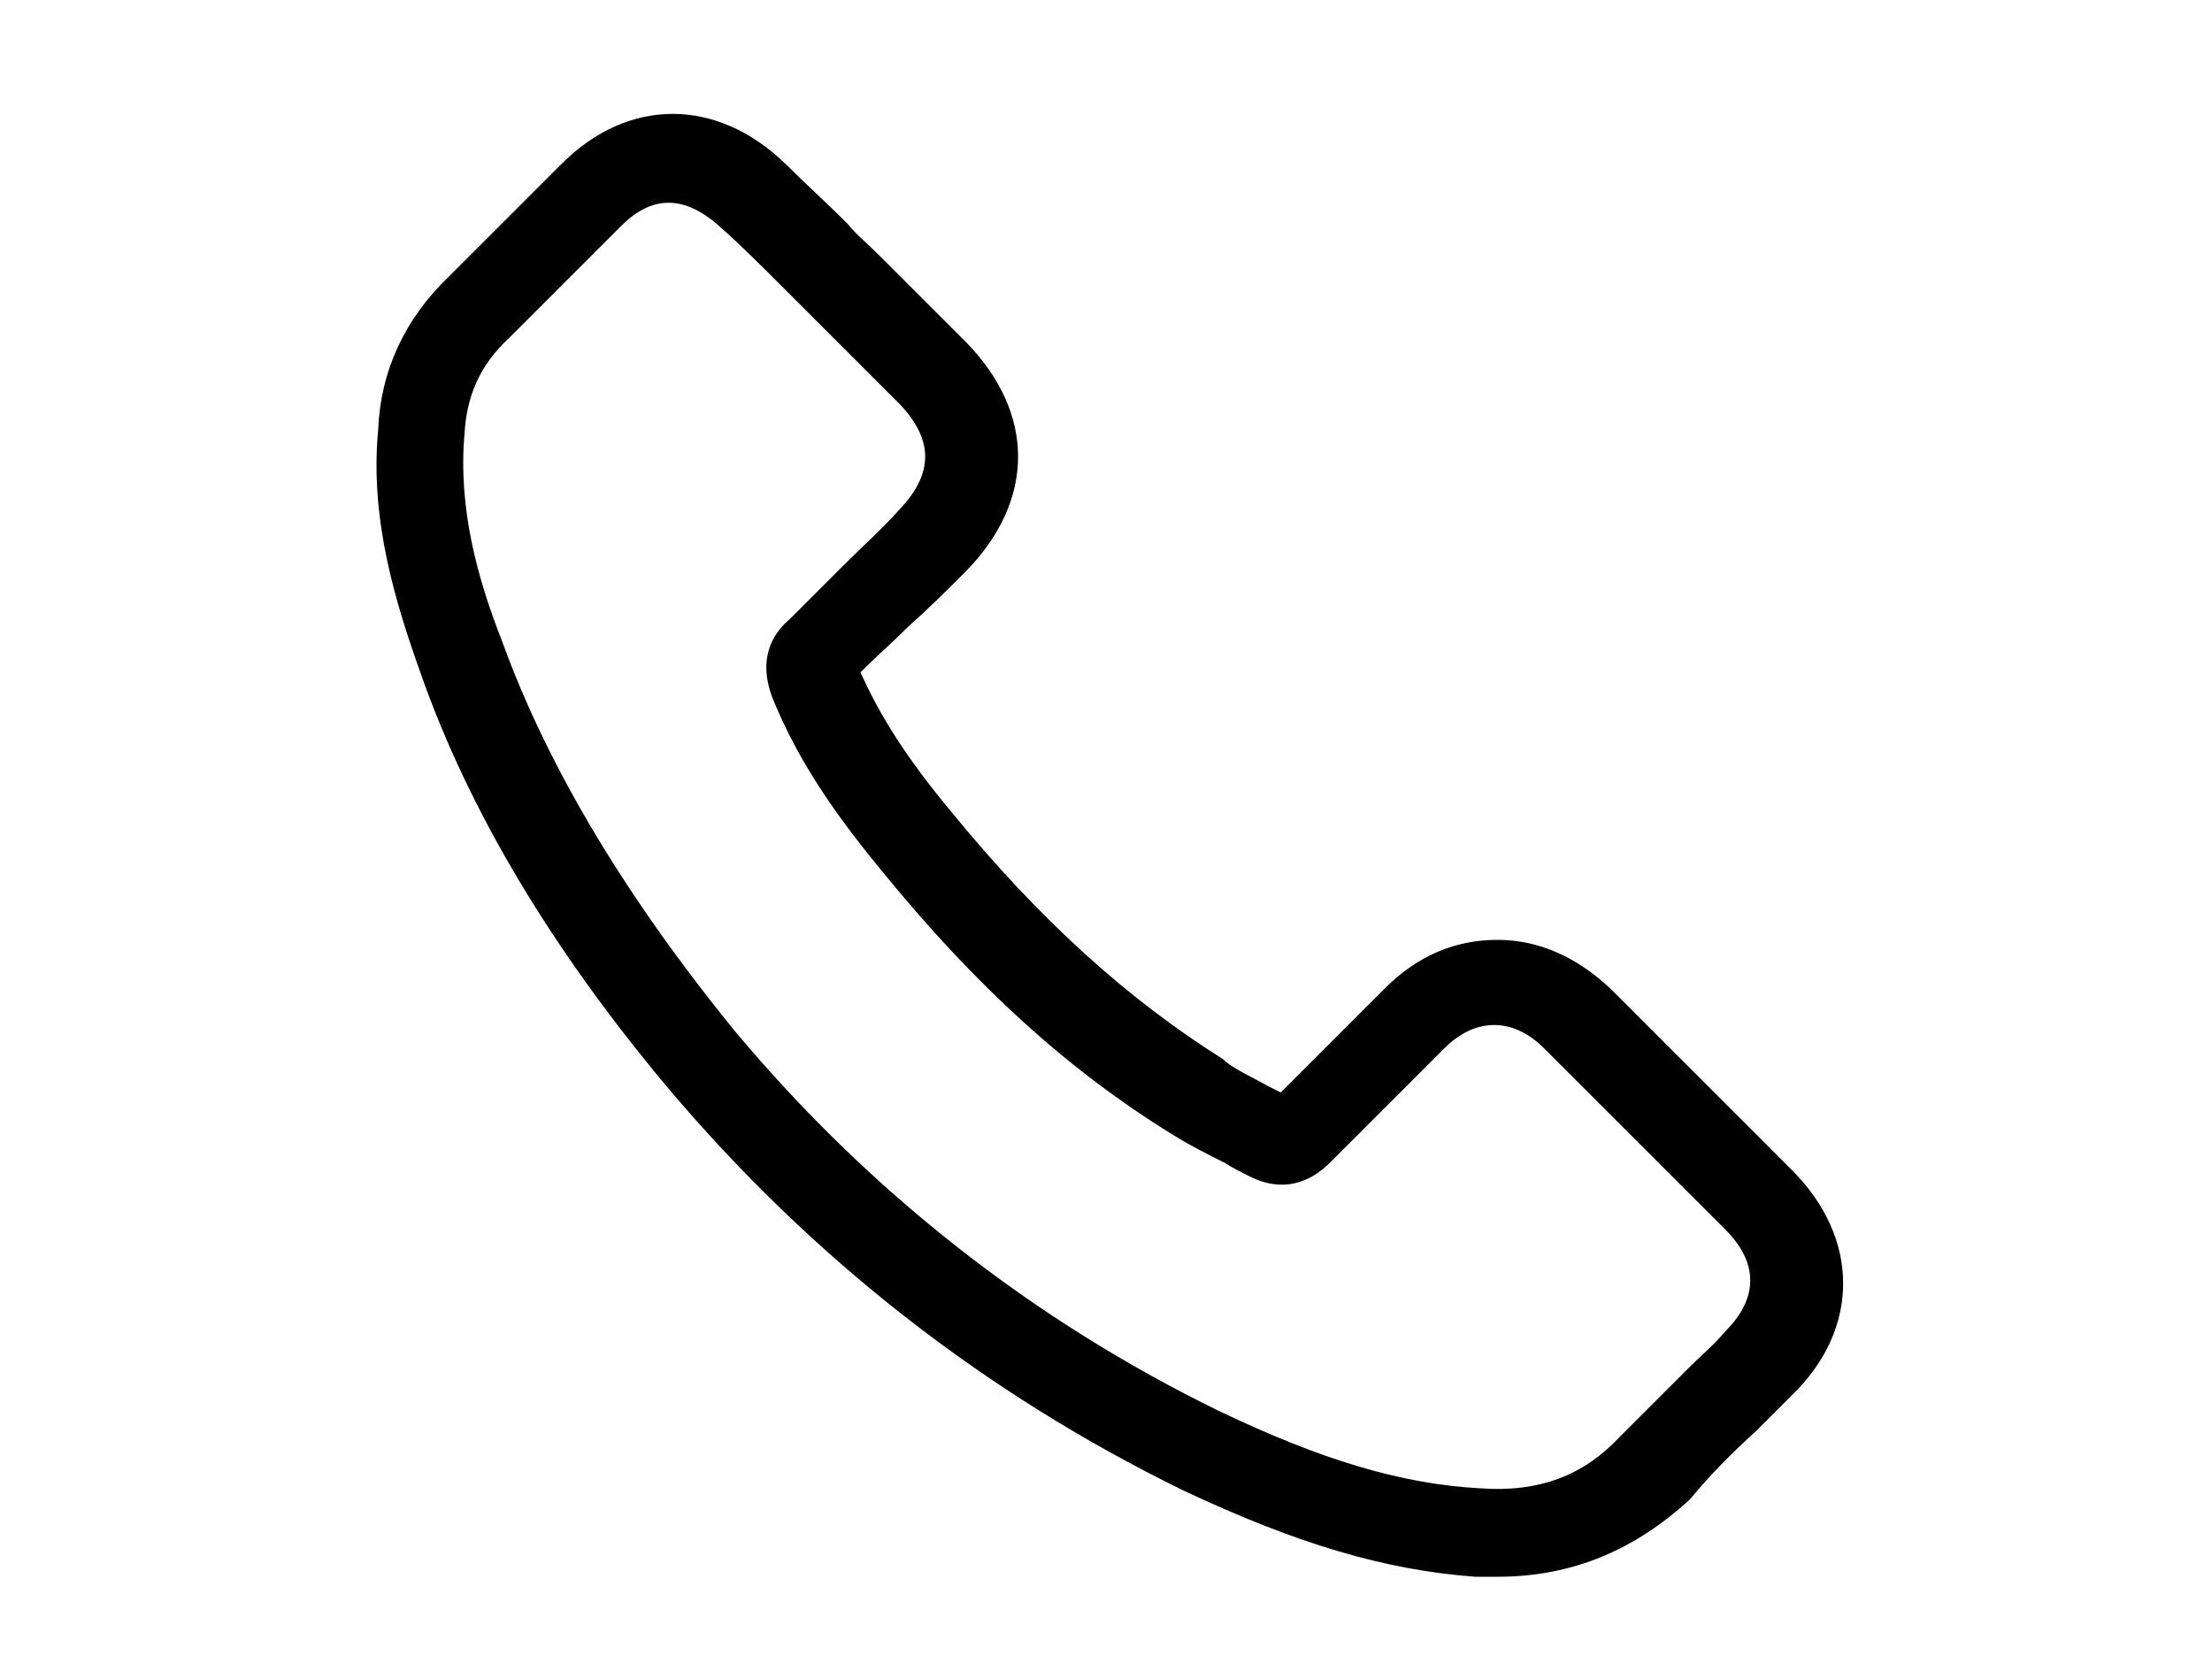 <?xml version="1.0" encoding="utf-8"?>
<!-- Generator: Adobe Illustrator 21.1.0, SVG Export Plug-In . SVG Version: 6.00 Build 0)  -->
<svg version="1.1" id="Layer_1" xmlns="http://www.w3.org/2000/svg" xmlns:xlink="http://www.w3.org/1999/xlink" x="0px" y="0px"
	 viewBox="0 0 100 75.2" style="enable-background:new 0 0 100 75.2;" xml:space="preserve">
<g>
	<path d="M67.7,71.3c-0.3,0-0.7,0-1,0c-4.1-0.3-8.1-1.5-13.2-3.9c-9-4.4-16.8-10.5-23.3-18.2l0,0c-5.2-6.2-9-12.5-11.2-18.8
		c-1.1-3.1-2.3-6.9-1.9-11c0.1-2.6,1.2-5,3.2-6.9l5.1-5.1c3-3,7-3,10.1,0c0.9,0.9,1.9,1.8,2.8,2.7c0.4,0.5,0.9,0.9,1.4,1.4l4,4
		c3.1,3.2,3.1,7.1,0,10.3c-0.9,0.9-1.7,1.7-2.6,2.5c-0.7,0.7-1.5,1.4-2.2,2.1c0.9,2,2.1,3.9,4.1,6.3c4,4.9,8,8.5,12.3,11.2l0.1,0.1
		c0.5,0.4,1.2,0.7,1.9,1.1c0.2,0.1,0.4,0.2,0.6,0.3l4.7-4.7c1.5-1.5,3.2-2.2,5.1-2.2s3.6,0.8,5.1,2.2l8.2,8.2
		c3.1,3.1,3.1,7.2,0,10.2c-0.5,0.5-1.1,1.1-1.6,1.6c-1.1,1-2.1,2-3,3.1C74,70,71.2,71.3,67.7,71.3z M33.2,46.6
		c6.1,7.3,13.5,13.1,21.9,17.2c4.6,2.2,8.2,3.3,11.8,3.5c2.7,0.2,4.7-0.6,6.3-2.3c1.1-1.1,2.2-2.2,3.2-3.2c0.5-0.5,1.1-1,1.6-1.6
		c1.5-1.5,1.5-3.1,0-4.6l-8.2-8.2c-1.4-1.4-3.1-1.4-4.5,0l-5.1,5.1c-0.4,0.4-1.7,1.7-3.7,0.7c-0.4-0.2-0.8-0.4-1.1-0.6
		c-0.8-0.4-1.6-0.8-2.4-1.3c-4.7-2.9-8.9-6.7-13.2-12c-2.4-2.9-3.9-5.3-4.9-7.8c-0.7-1.9,0.2-3,0.8-3.5c0.8-0.8,1.7-1.7,2.5-2.5
		c0.8-0.8,1.7-1.6,2.5-2.5c1.5-1.6,1.5-3.1,0-4.7l-4-4c-0.5-0.5-0.9-0.9-1.4-1.4c-0.9-0.9-1.8-1.8-2.7-2.6c-1.1-1-2.7-1.9-4.5-0.1
		L23,15.3c-1.3,1.2-1.9,2.6-2,4.3c-0.3,3.4,0.6,6.6,1.7,9.4C24.8,34.8,28.4,40.7,33.2,46.6z"/>
</g>
</svg>
